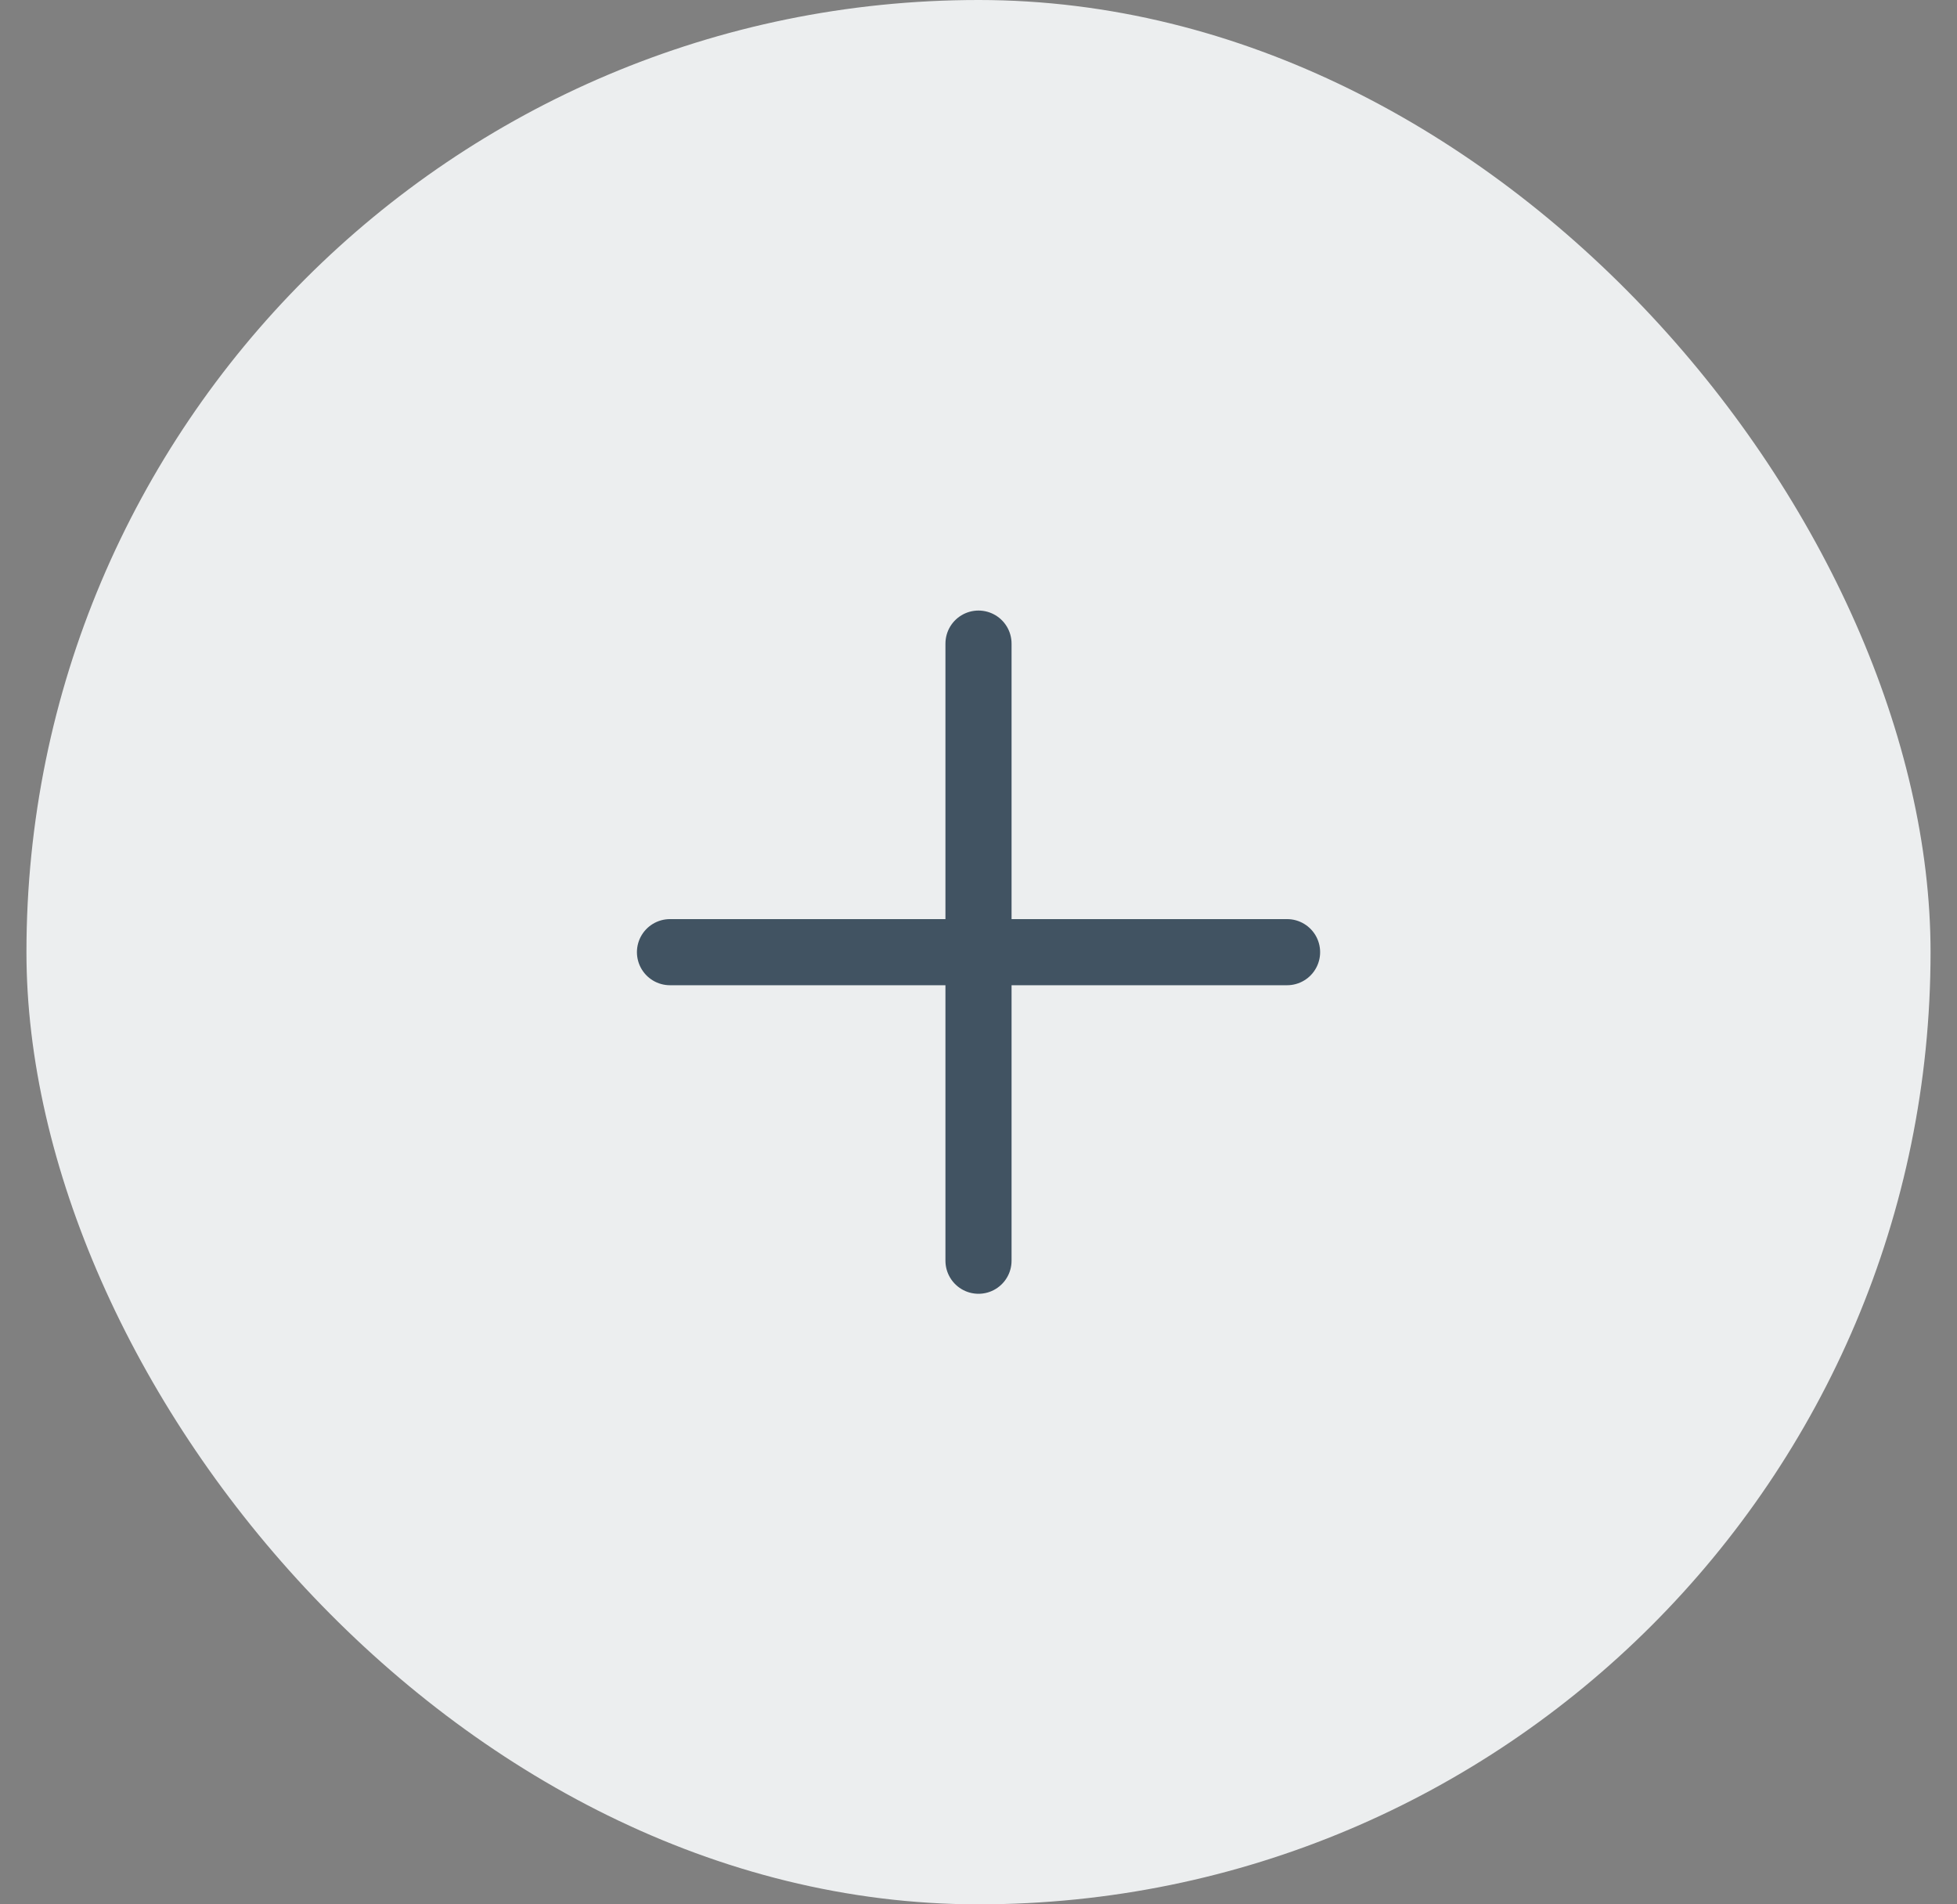 <svg width="37" height="36" viewBox="0 0 37 36" fill="none" xmlns="http://www.w3.org/2000/svg">
<rect x="0" y="0" width="37" height="36" fill="#808080" stroke="none"/>
<rect x="0.5" width="36" height="36" rx="18" fill="#ECEEEF"/>
<path d="M18.5 12.167V23.833" stroke="#415362" stroke-width="1.25" stroke-linecap="round" stroke-linejoin="round"/>
<path d="M12.667 18H24.334" stroke="#415362" stroke-width="1.25" stroke-linecap="round" stroke-linejoin="round"/>
</svg>
